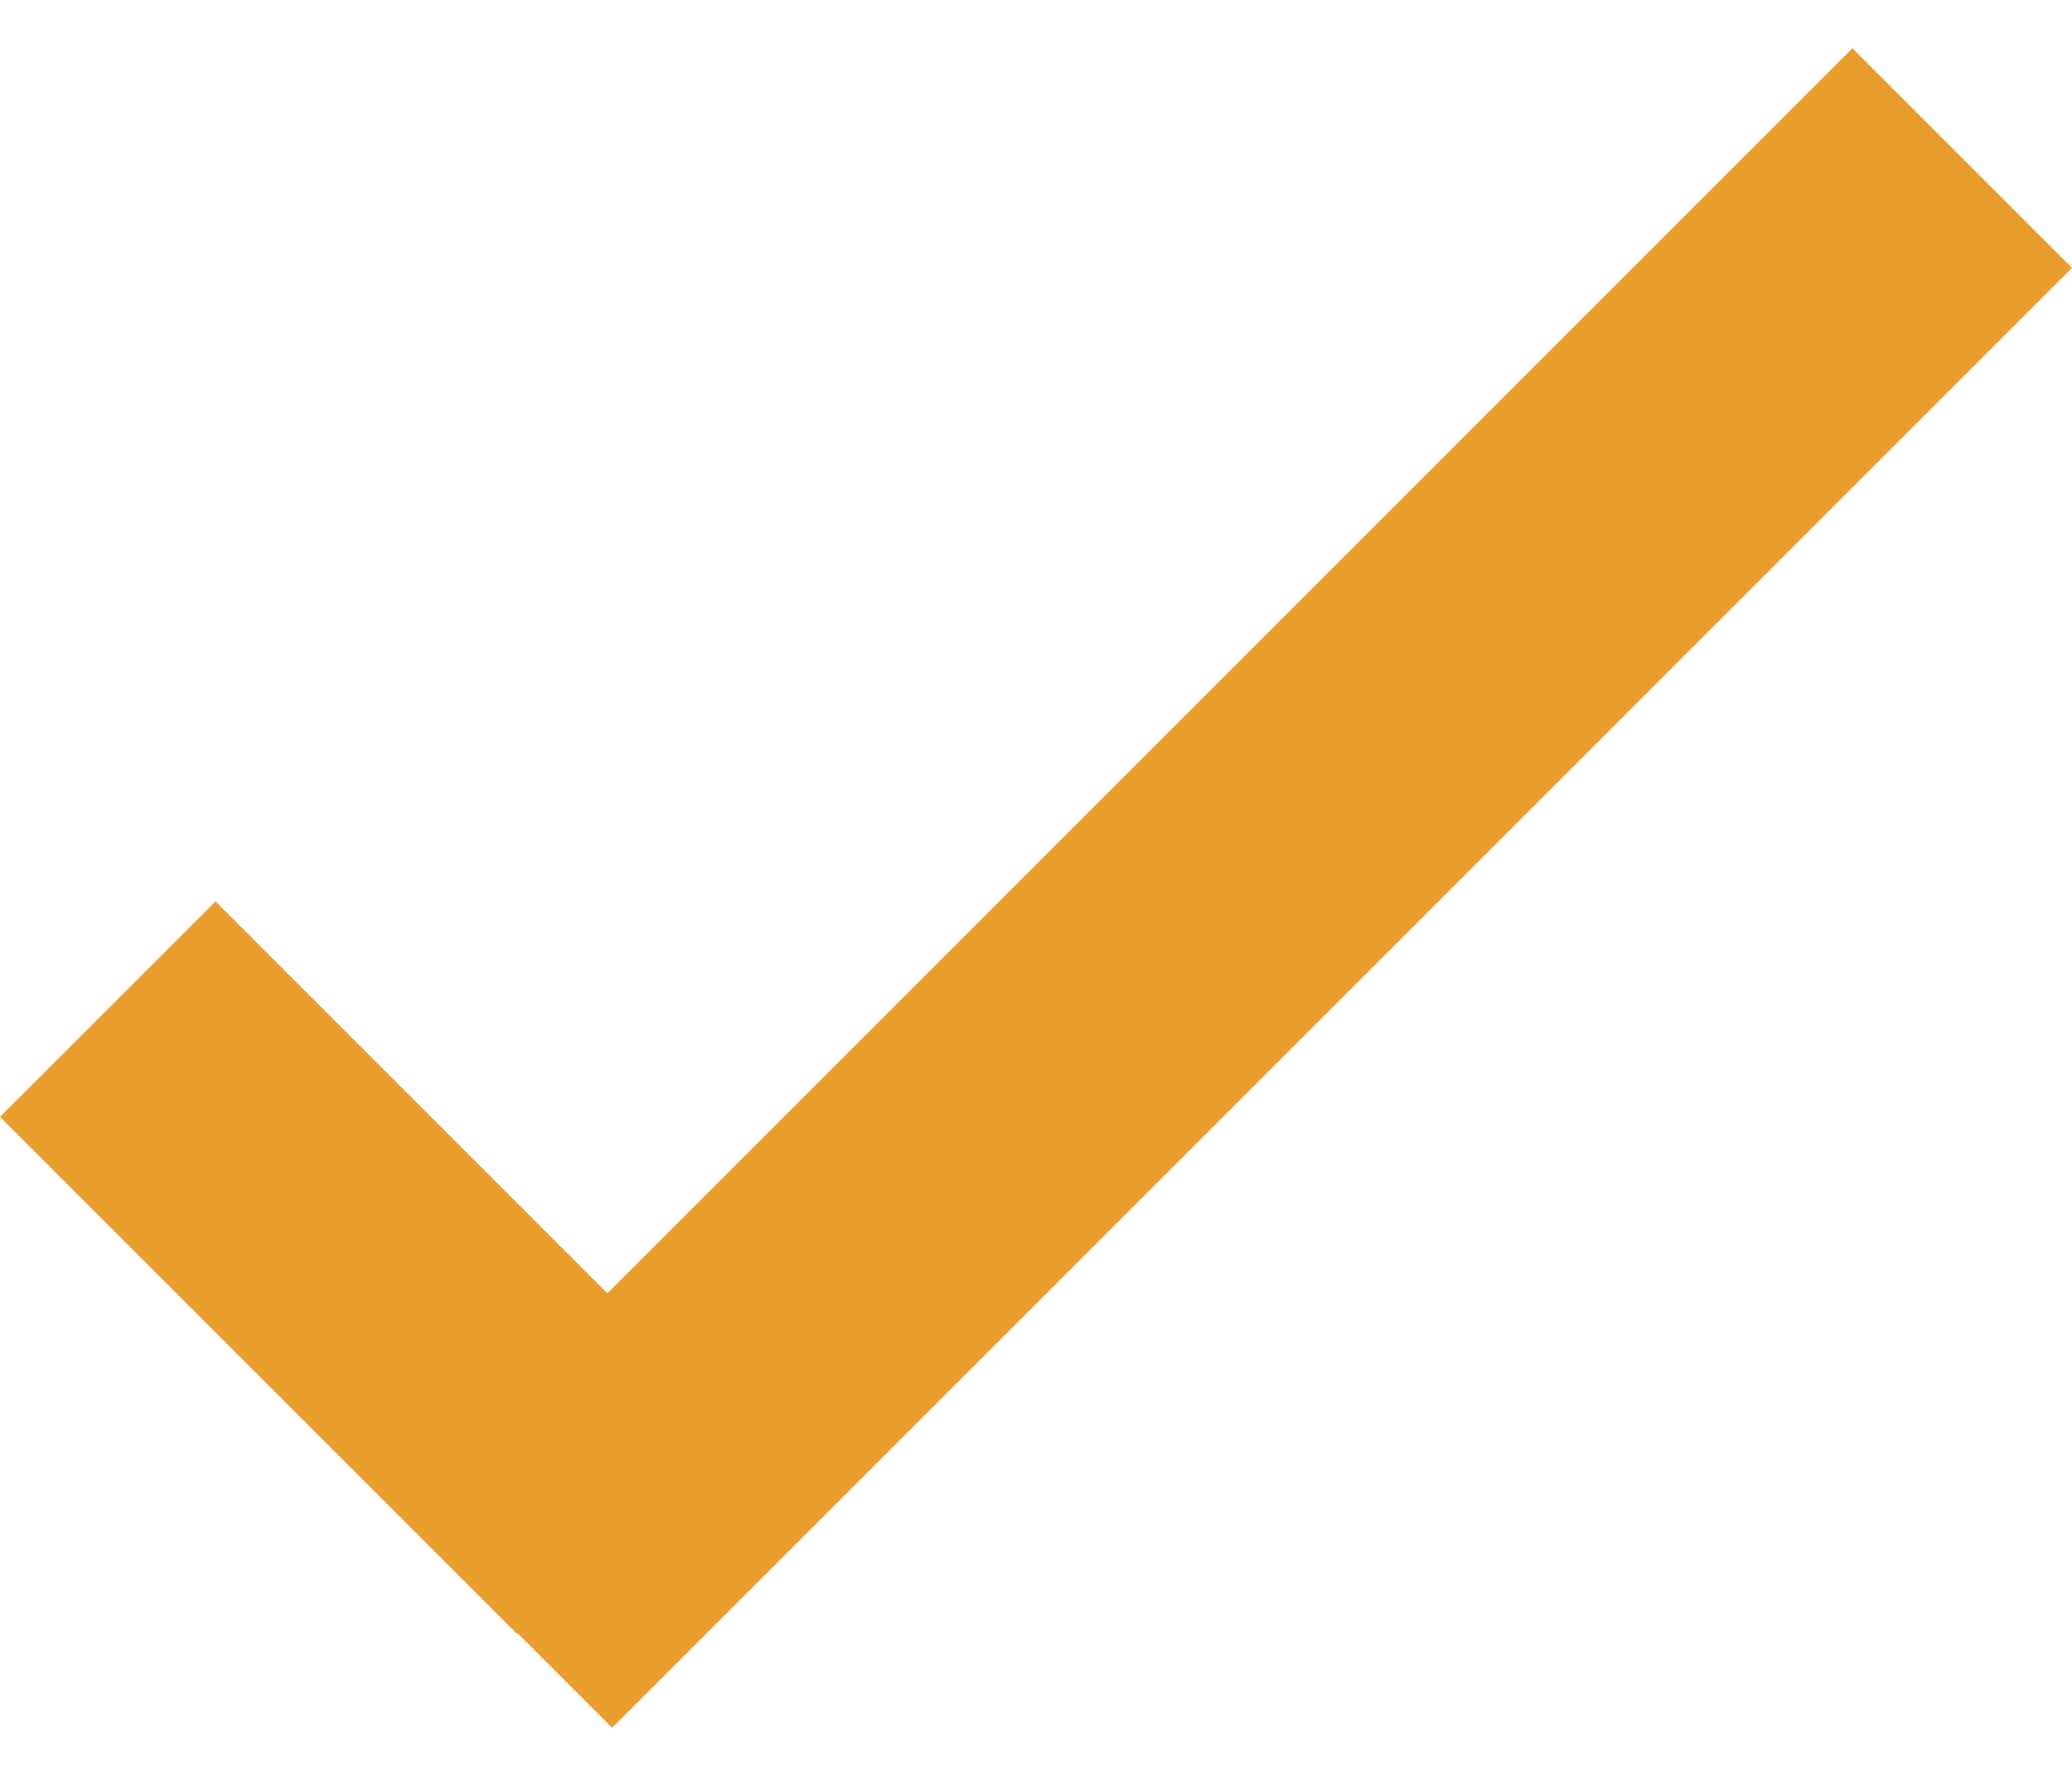 <svg width="14" height="12" viewBox="0 0 14 12" fill="none" xmlns="http://www.w3.org/2000/svg">
<path d="M4.104 8.739L1.456 6.091L0 7.547L3.494 11.041L3.498 11.037L4.136 11.675L14 1.81L12.516 0.326L4.104 8.739Z" fill="#E99D2C"/>
</svg>
